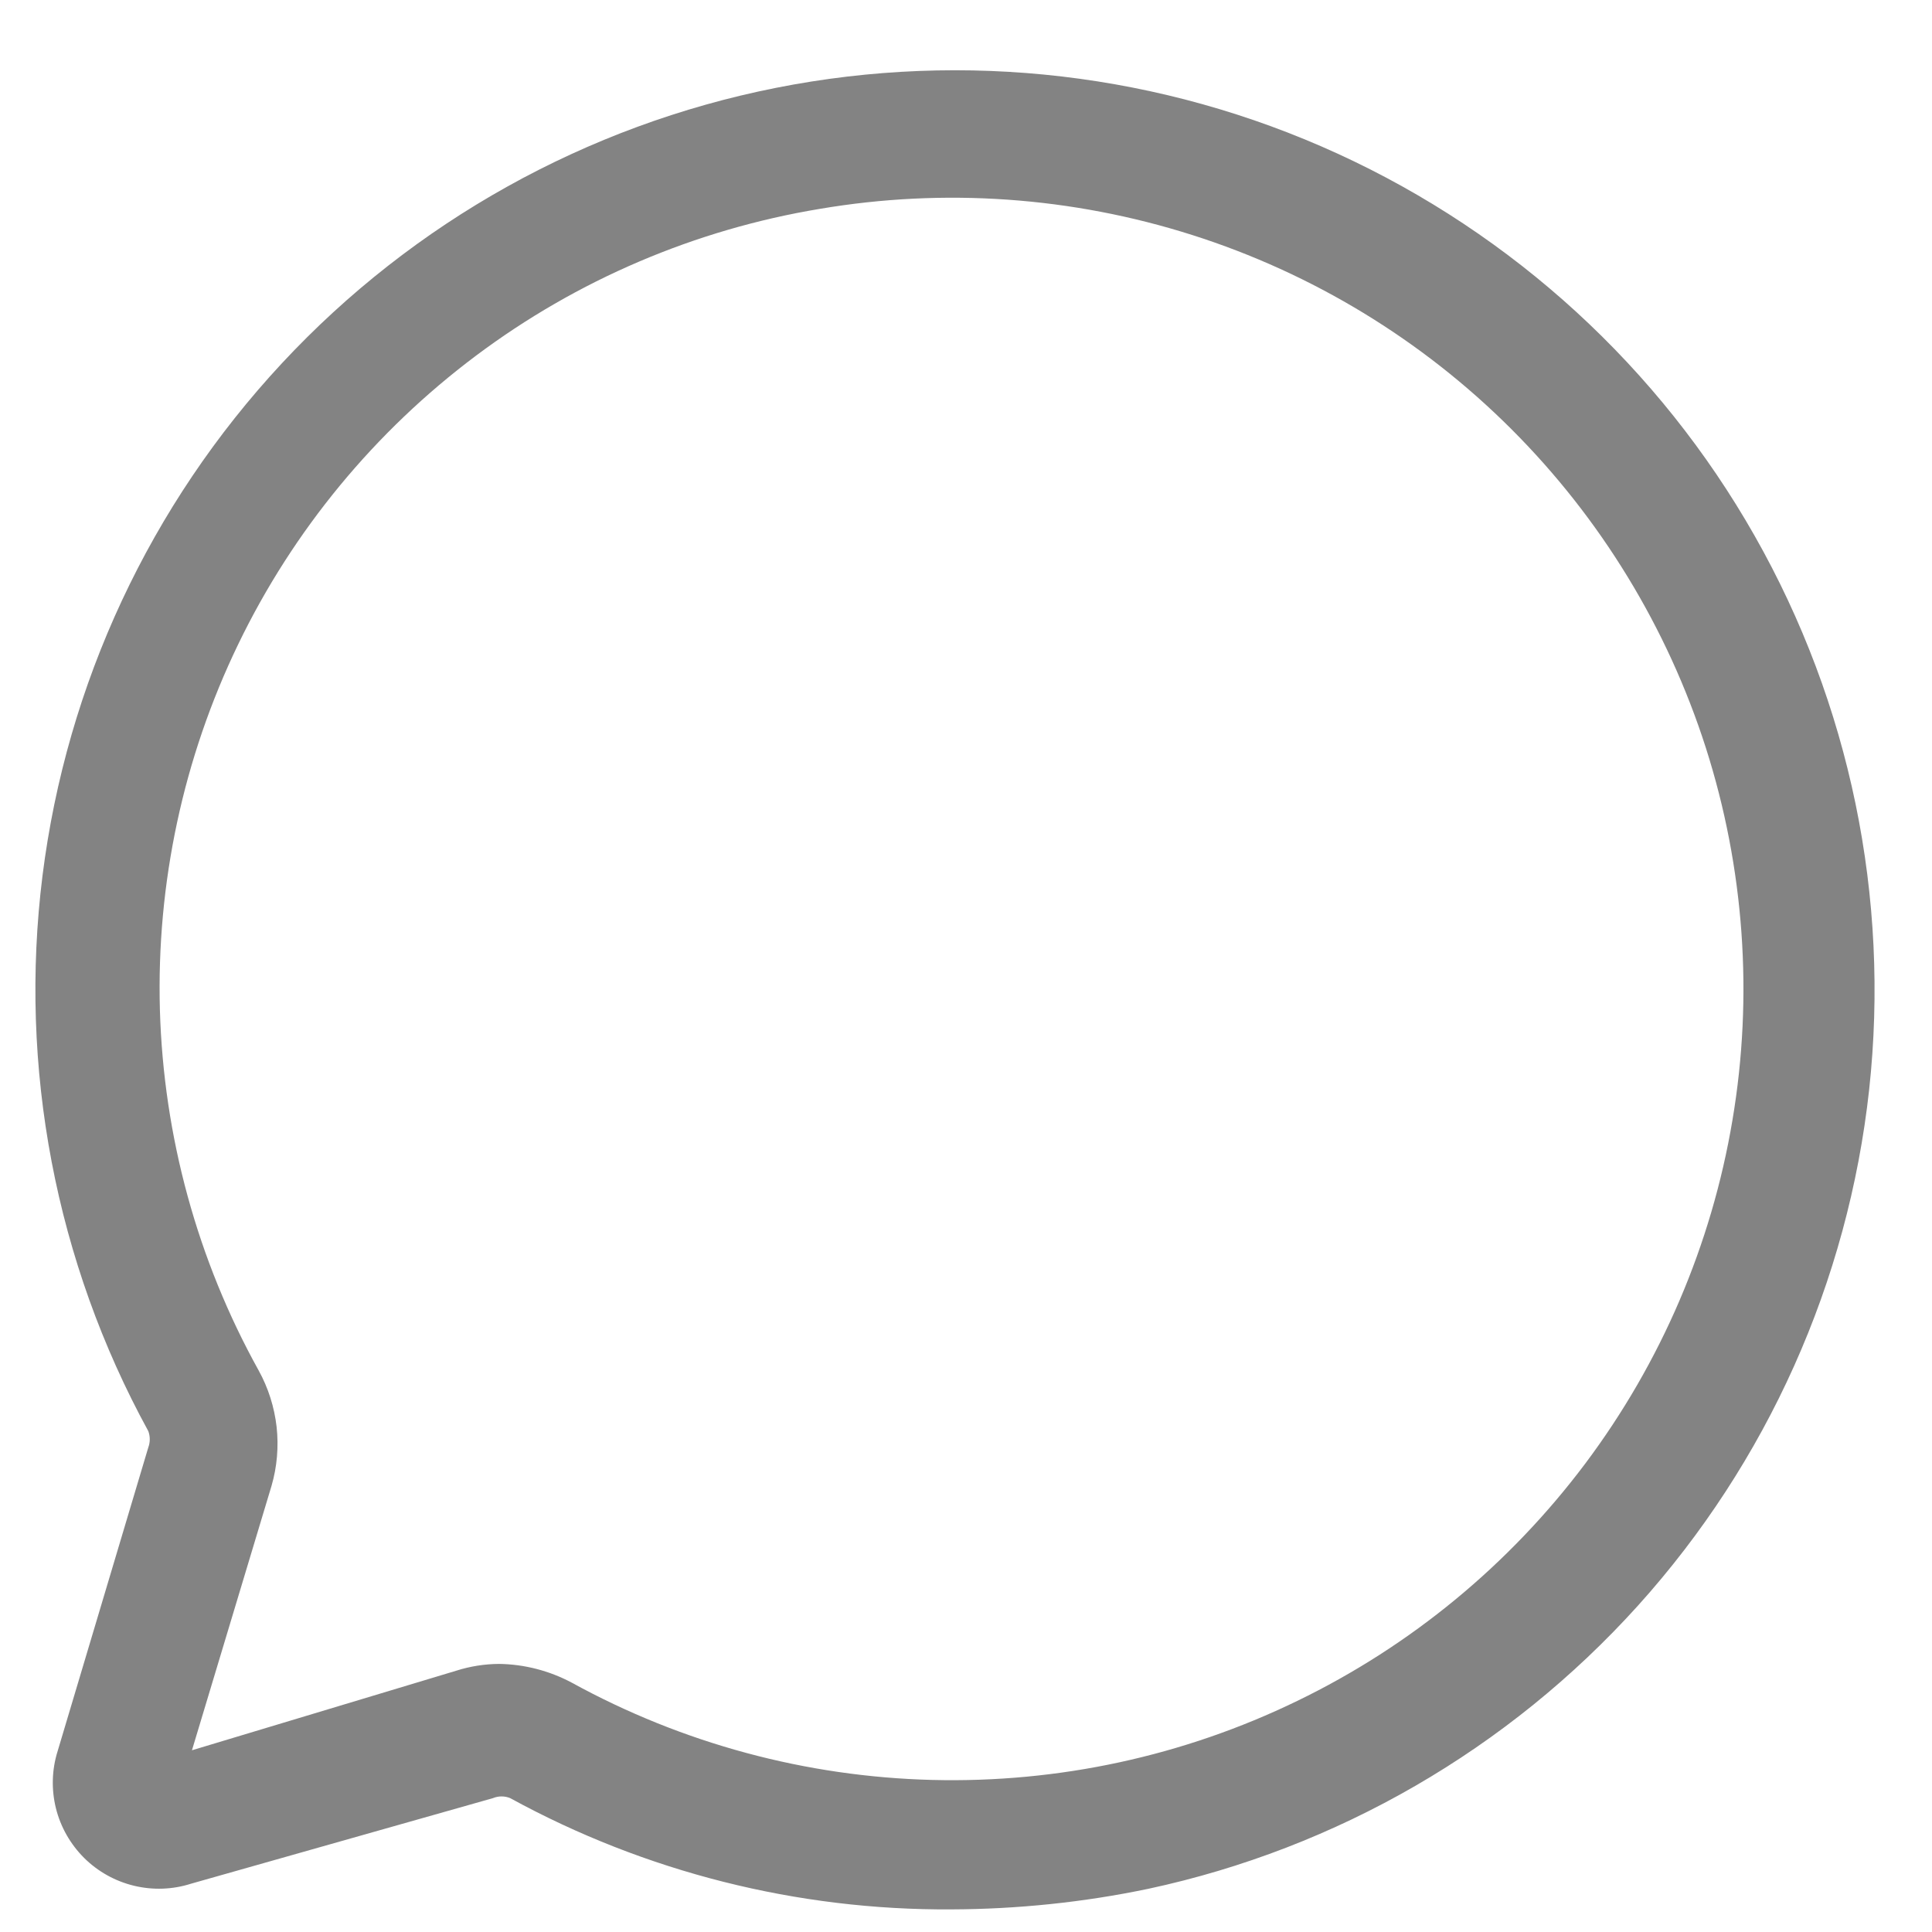 <svg width="17" height="17" viewBox="0 0 17 17" fill="none" xmlns="http://www.w3.org/2000/svg">
<g id="chat-bubble 1" clip-path="url(#clip0_1519_994)">
<g id="Layer 2">
<path id="Vector" d="M8.373 16.801C7.016 16.81 5.679 16.473 4.489 15.822C4.465 15.812 4.439 15.807 4.413 15.807C4.388 15.807 4.362 15.812 4.338 15.822L1.681 16.575C1.519 16.627 1.345 16.633 1.179 16.593C1.013 16.553 0.861 16.468 0.74 16.348C0.619 16.227 0.533 16.076 0.492 15.911C0.451 15.745 0.456 15.571 0.507 15.409L1.305 12.736C1.322 12.69 1.322 12.639 1.305 12.593C0.489 11.102 0.163 9.392 0.374 7.705C0.586 6.018 1.323 4.44 2.481 3.196C3.639 1.952 5.16 1.104 6.828 0.773C8.495 0.442 10.225 0.645 11.77 1.352C13.316 2.06 14.6 3.236 15.439 4.714C16.279 6.193 16.631 7.898 16.447 9.588C16.262 11.278 15.55 12.867 14.412 14.129C13.273 15.391 11.766 16.263 10.104 16.62C9.534 16.739 8.954 16.799 8.373 16.801ZM4.391 14.641C4.614 14.644 4.834 14.701 5.031 14.806C6.005 15.341 7.092 15.634 8.203 15.662C9.314 15.69 10.415 15.452 11.414 14.967C12.414 14.483 13.283 13.766 13.95 12.877C14.616 11.988 15.06 10.953 15.244 9.857C15.429 8.762 15.348 7.638 15.01 6.58C14.671 5.522 14.084 4.56 13.298 3.775C12.512 2.99 11.55 2.405 10.491 2.068C9.432 1.731 8.309 1.652 7.213 1.838C6.116 2.02 5.078 2.463 4.188 3.13C3.298 3.797 2.58 4.667 2.096 5.669C1.612 6.671 1.376 7.774 1.407 8.886C1.439 9.998 1.736 11.086 2.276 12.059C2.361 12.213 2.414 12.381 2.434 12.556C2.453 12.73 2.438 12.907 2.389 13.075L1.689 15.401L4.014 14.701C4.136 14.662 4.263 14.642 4.391 14.641Z" fill="#838383"/>
</g>
</g>
<defs>
<clipPath id="clip0_1519_994">
<rect width="16.183" height="16.183" fill="white" transform="translate(0.312 0.618)"/>
</clipPath>
</defs>
</svg>
